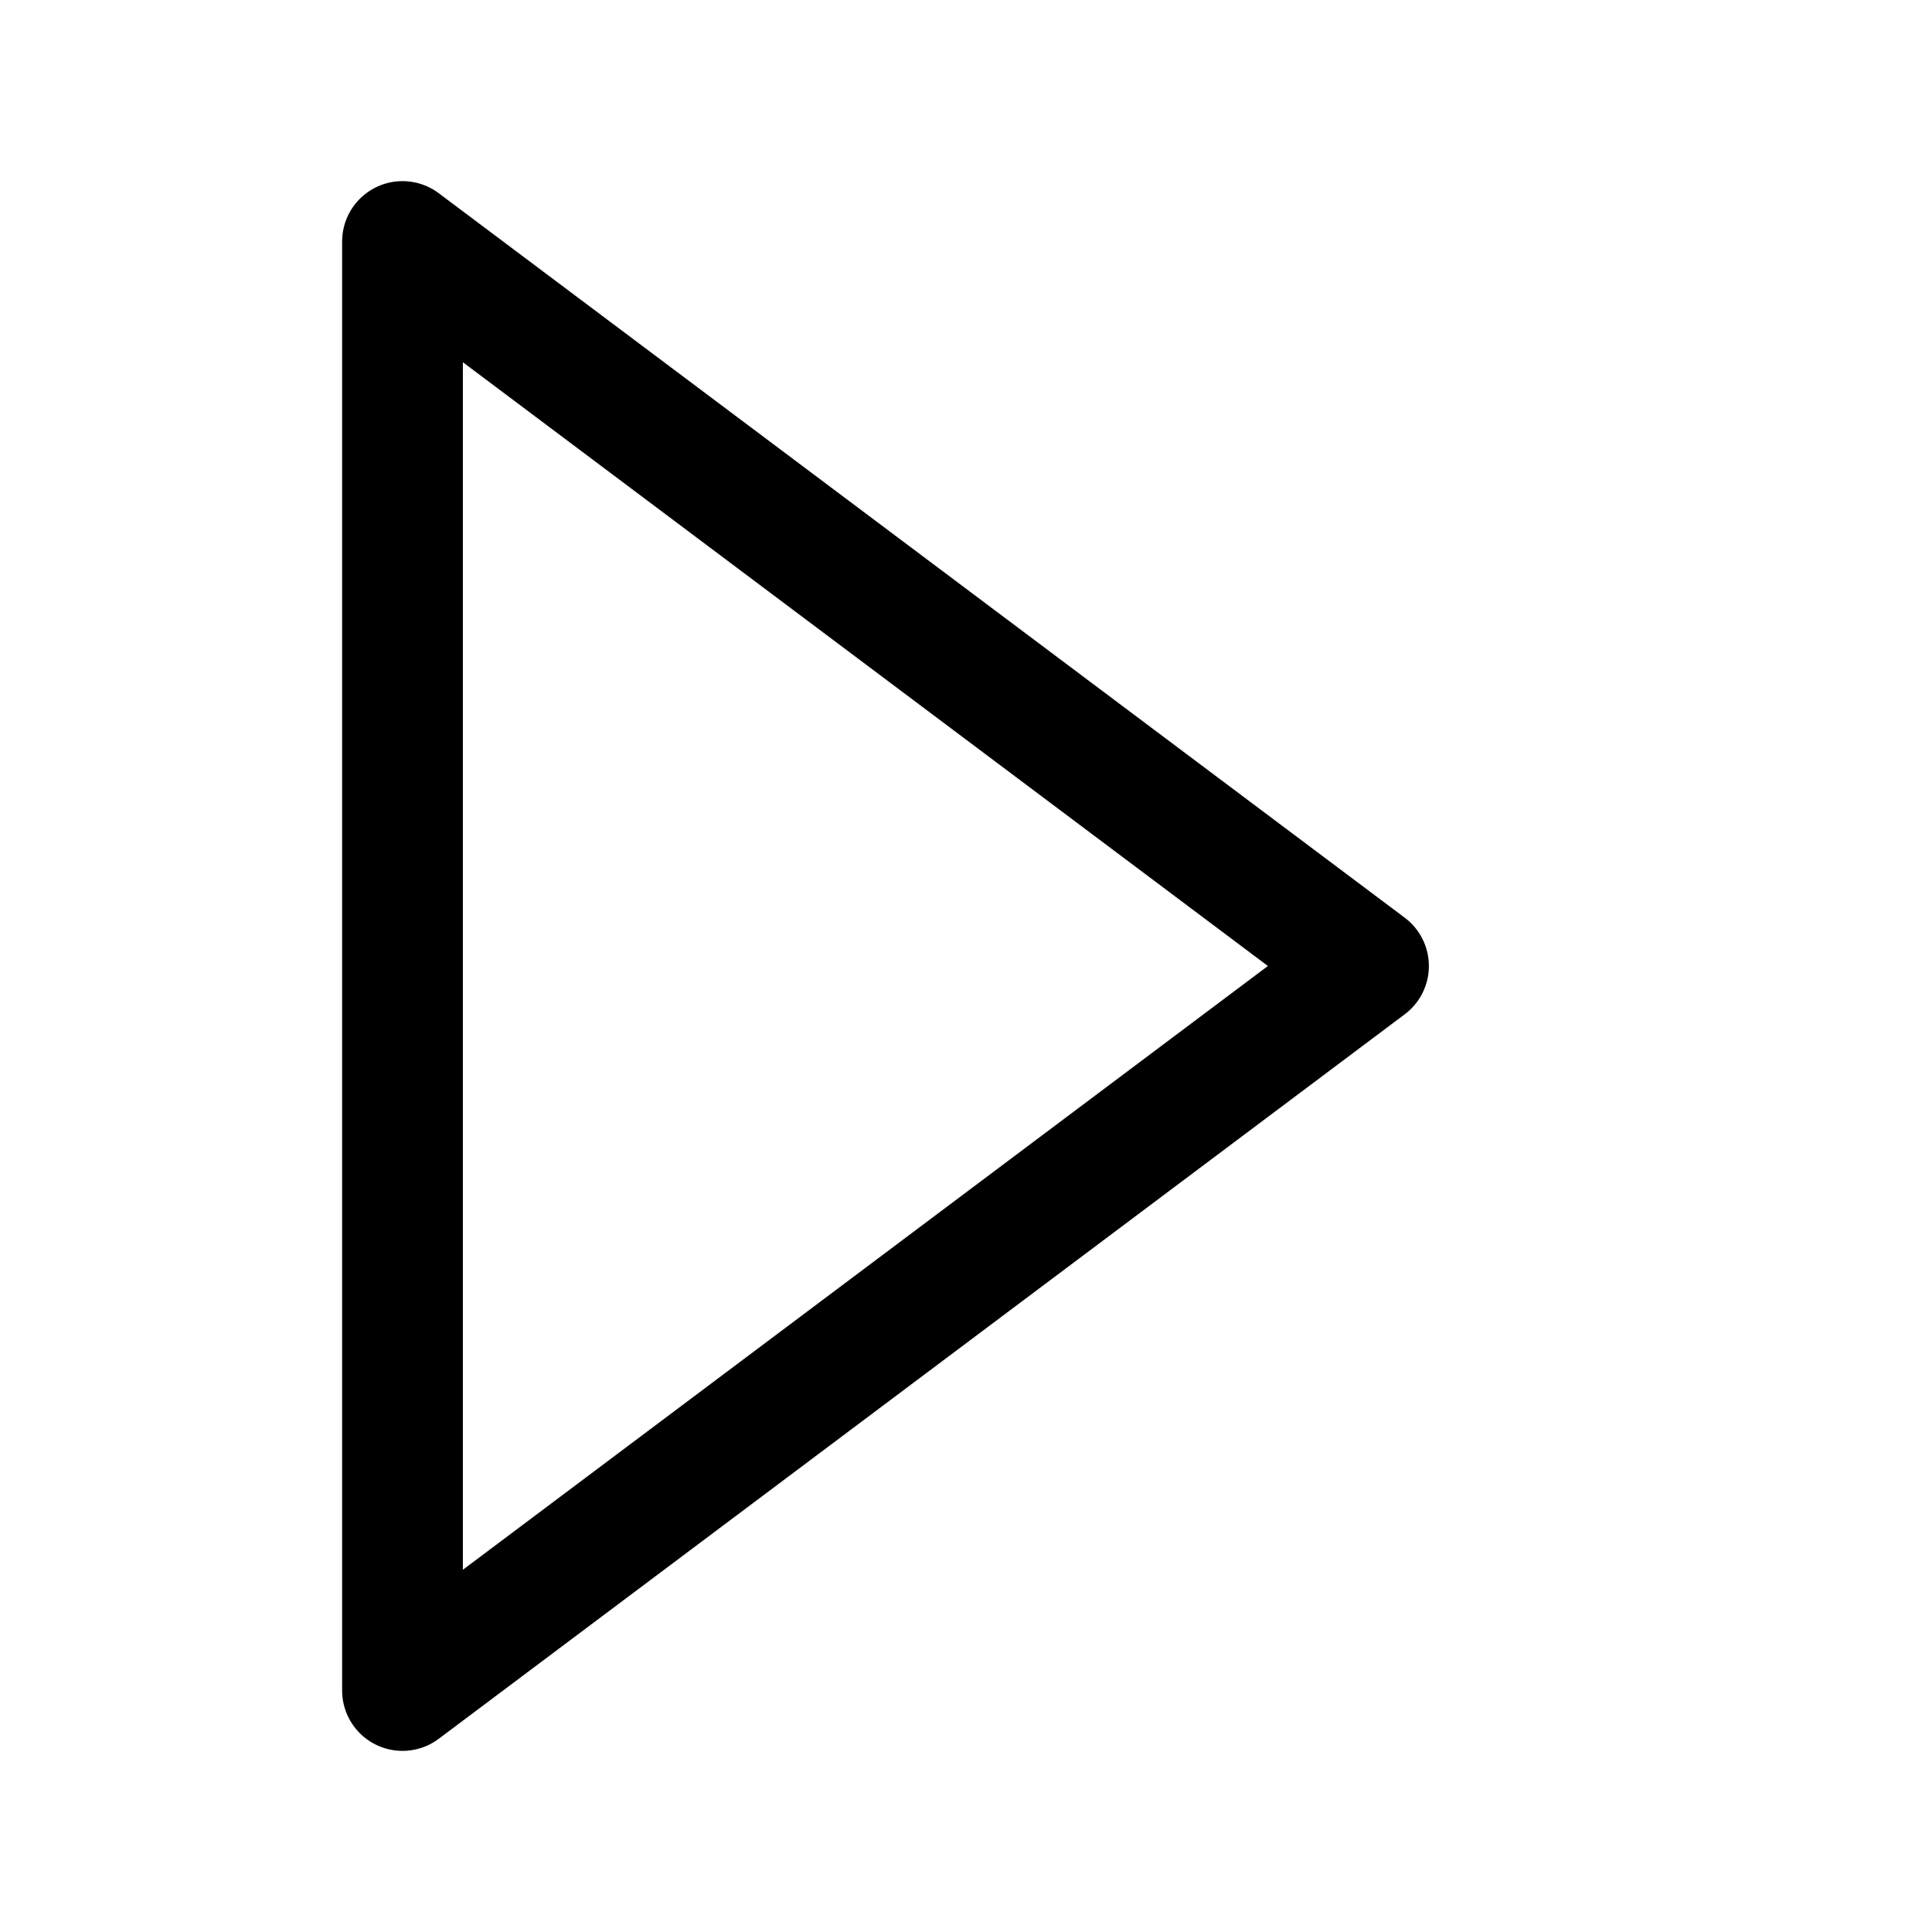 <svg class="icon line" width="96" height="96" id="next" xmlns="http://www.w3.org/2000/svg" viewBox="0 0 24 24"><path id="primary" d="M17,12,5,21V3Z" style="fill: none; stroke: rgb(0, 0, 0); stroke-linecap: round; stroke-linejoin: round; stroke-width: 1.5px;"></path></svg>